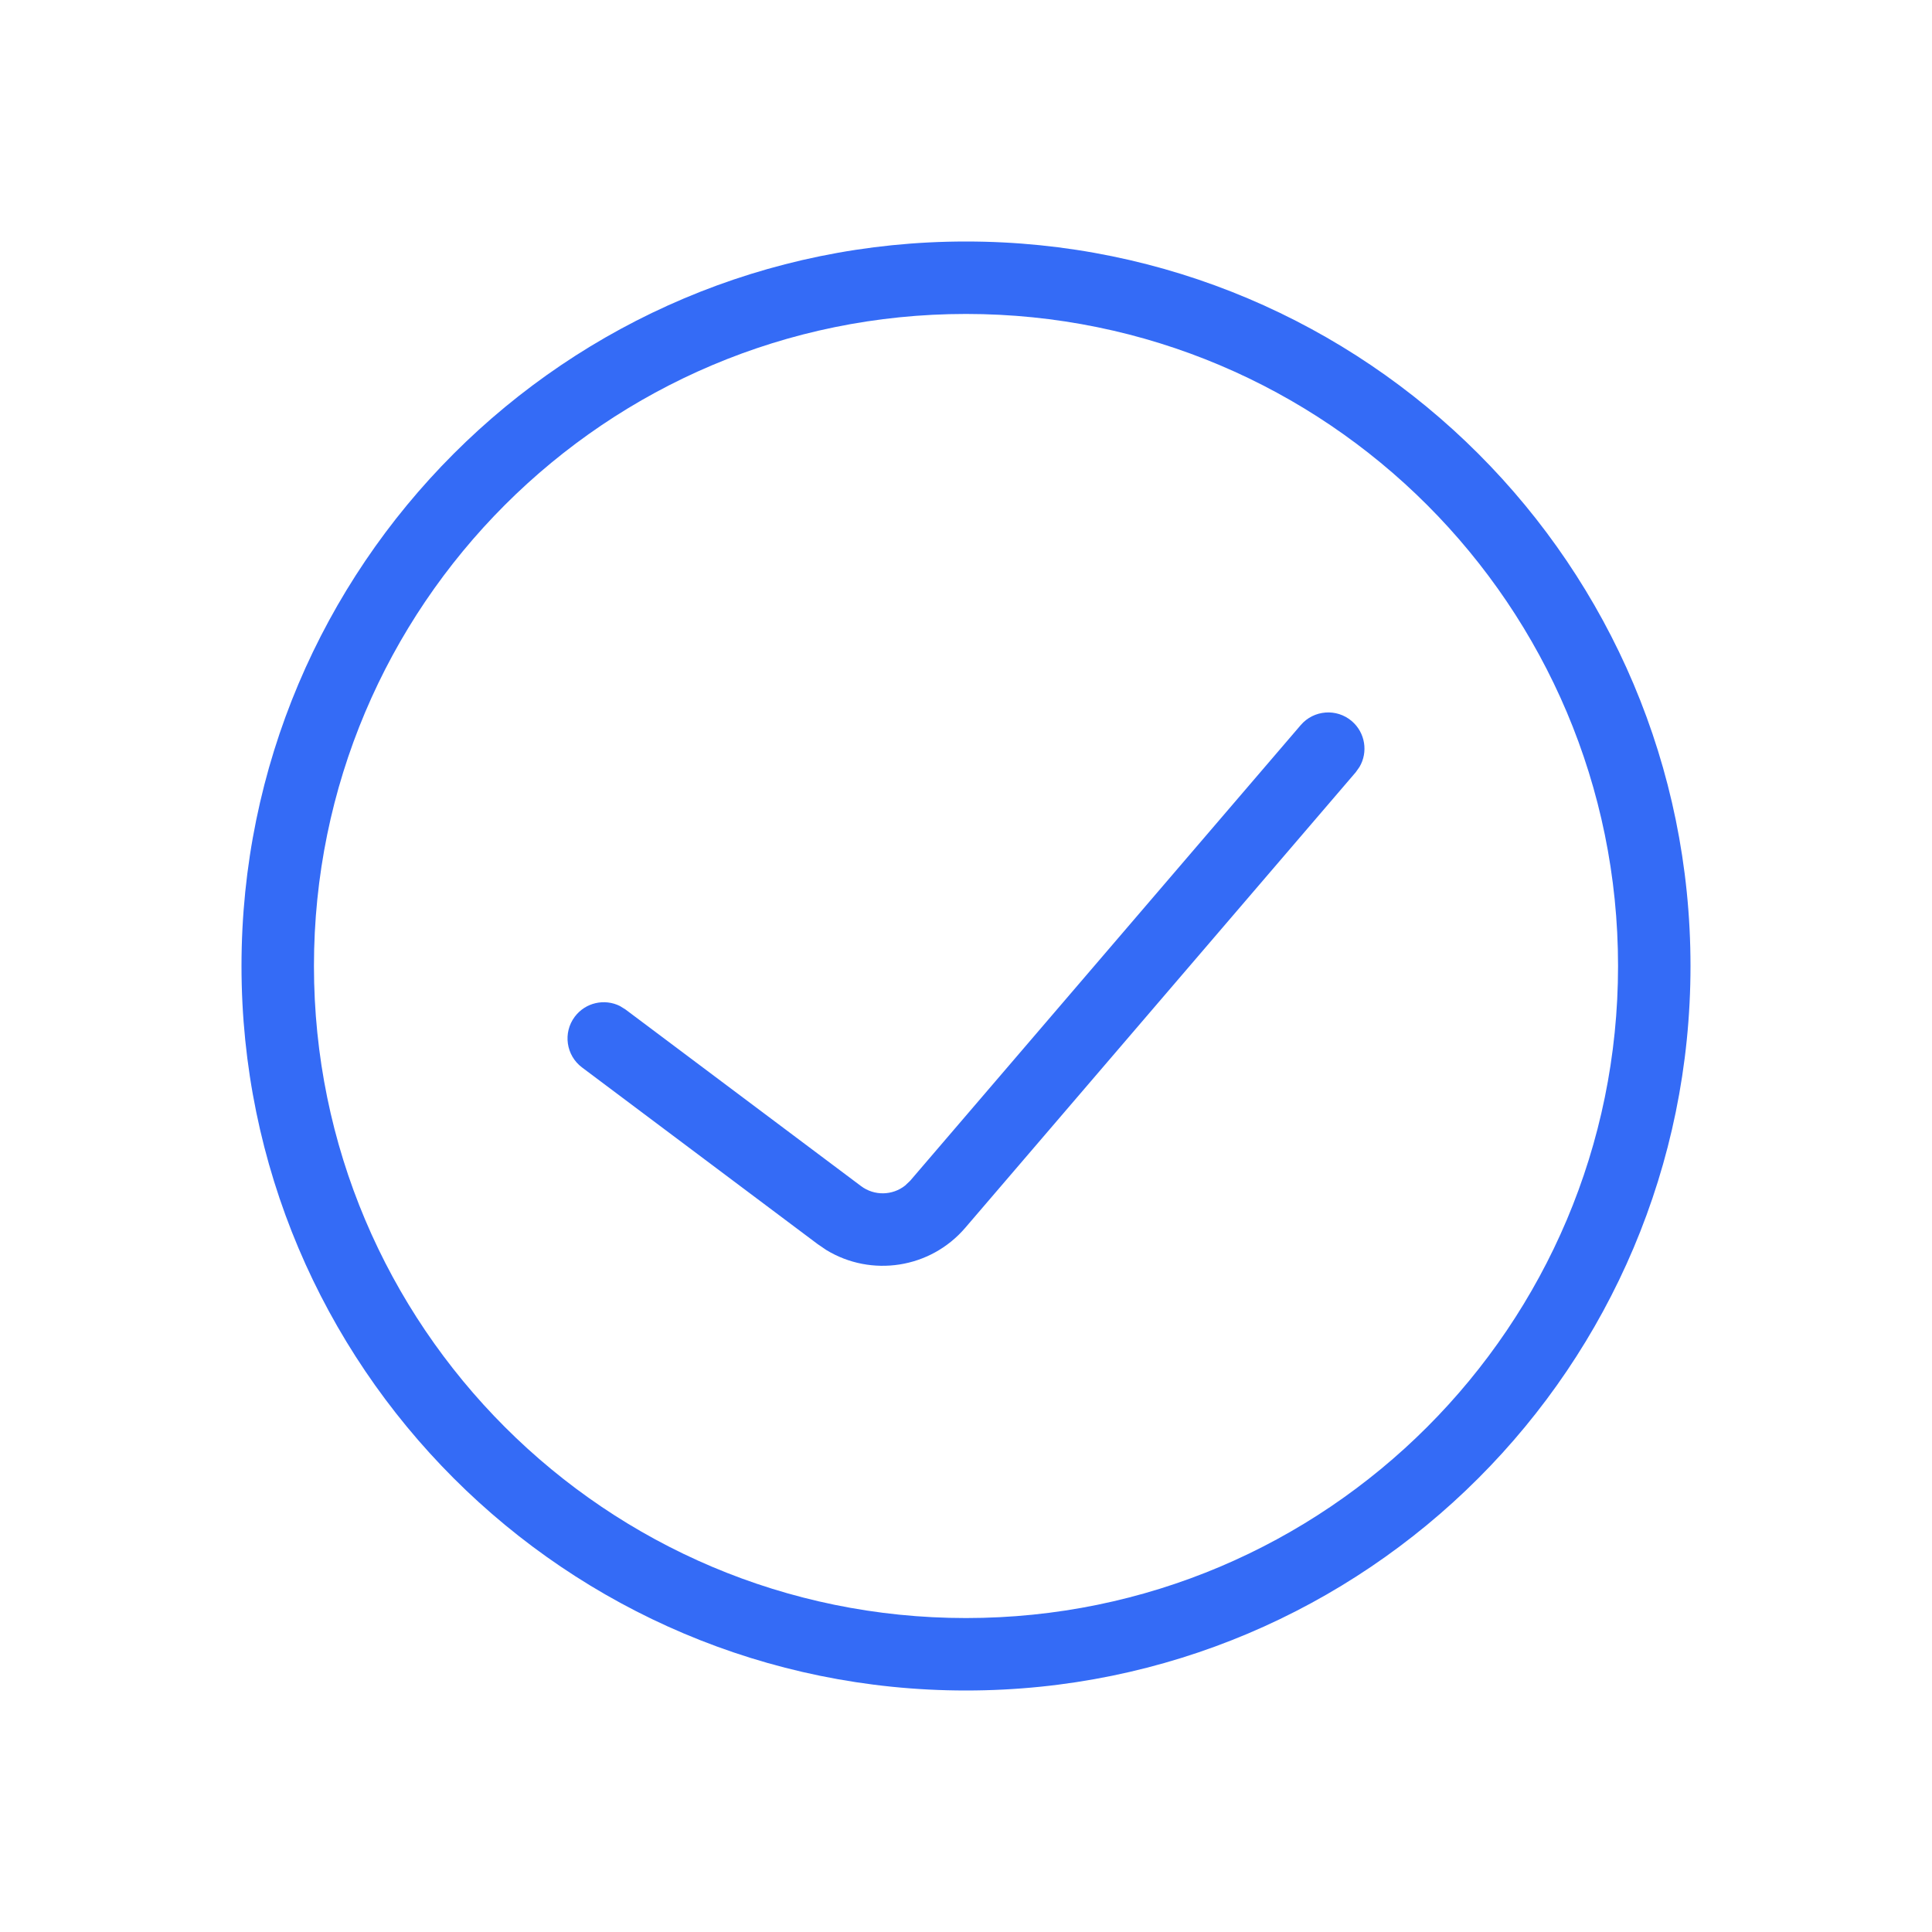 <!--?xml version="1.0" encoding="UTF-8"?-->
<svg width="32px" height="32px" viewBox="0 0 32 32" version="1.1" xmlns="http://www.w3.org/2000/svg" xmlns:xlink="http://www.w3.org/1999/xlink">
    <title>1384-检查通过</title>
    <g id="1384-检查通过" stroke="none" stroke-width="1" fill="none" fill-rule="evenodd">
        <g id="编组" transform="translate(4, 4)" fill="#000000" fill-rule="nonzero">
            <path d="M12,0 C5.373,0 0,5.373 0,12 C0,18.627 5.373,24 12,24 C18.627,24 24,18.627 24,12 C24,5.373 18.627,0 12,0 Z M12,1.2 C17.965,1.2 22.8,6.035 22.8,12 C22.8,17.965 17.965,22.8 12,22.8 C6.035,22.8 1.2,17.965 1.2,12 C1.2,6.035 6.035,1.2 12,1.2 Z M17.544,8.01 C17.76,7.758 18.139,7.729 18.39,7.944 C18.614,8.136 18.662,8.457 18.518,8.702 L18.456,8.79 L11.987,16.337 C11.408,17.012 10.432,17.158 9.686,16.704 L9.541,16.605 L5.64,13.68 C5.375,13.481 5.321,13.105 5.52,12.84 C5.697,12.604 6.014,12.536 6.268,12.663 L6.36,12.72 L10.261,15.645 C10.482,15.811 10.783,15.802 10.992,15.636 L11.076,15.556 L17.544,8.01 Z" id="形状" fill="#346bf6"></path>
        </g>
    </g>
</svg>